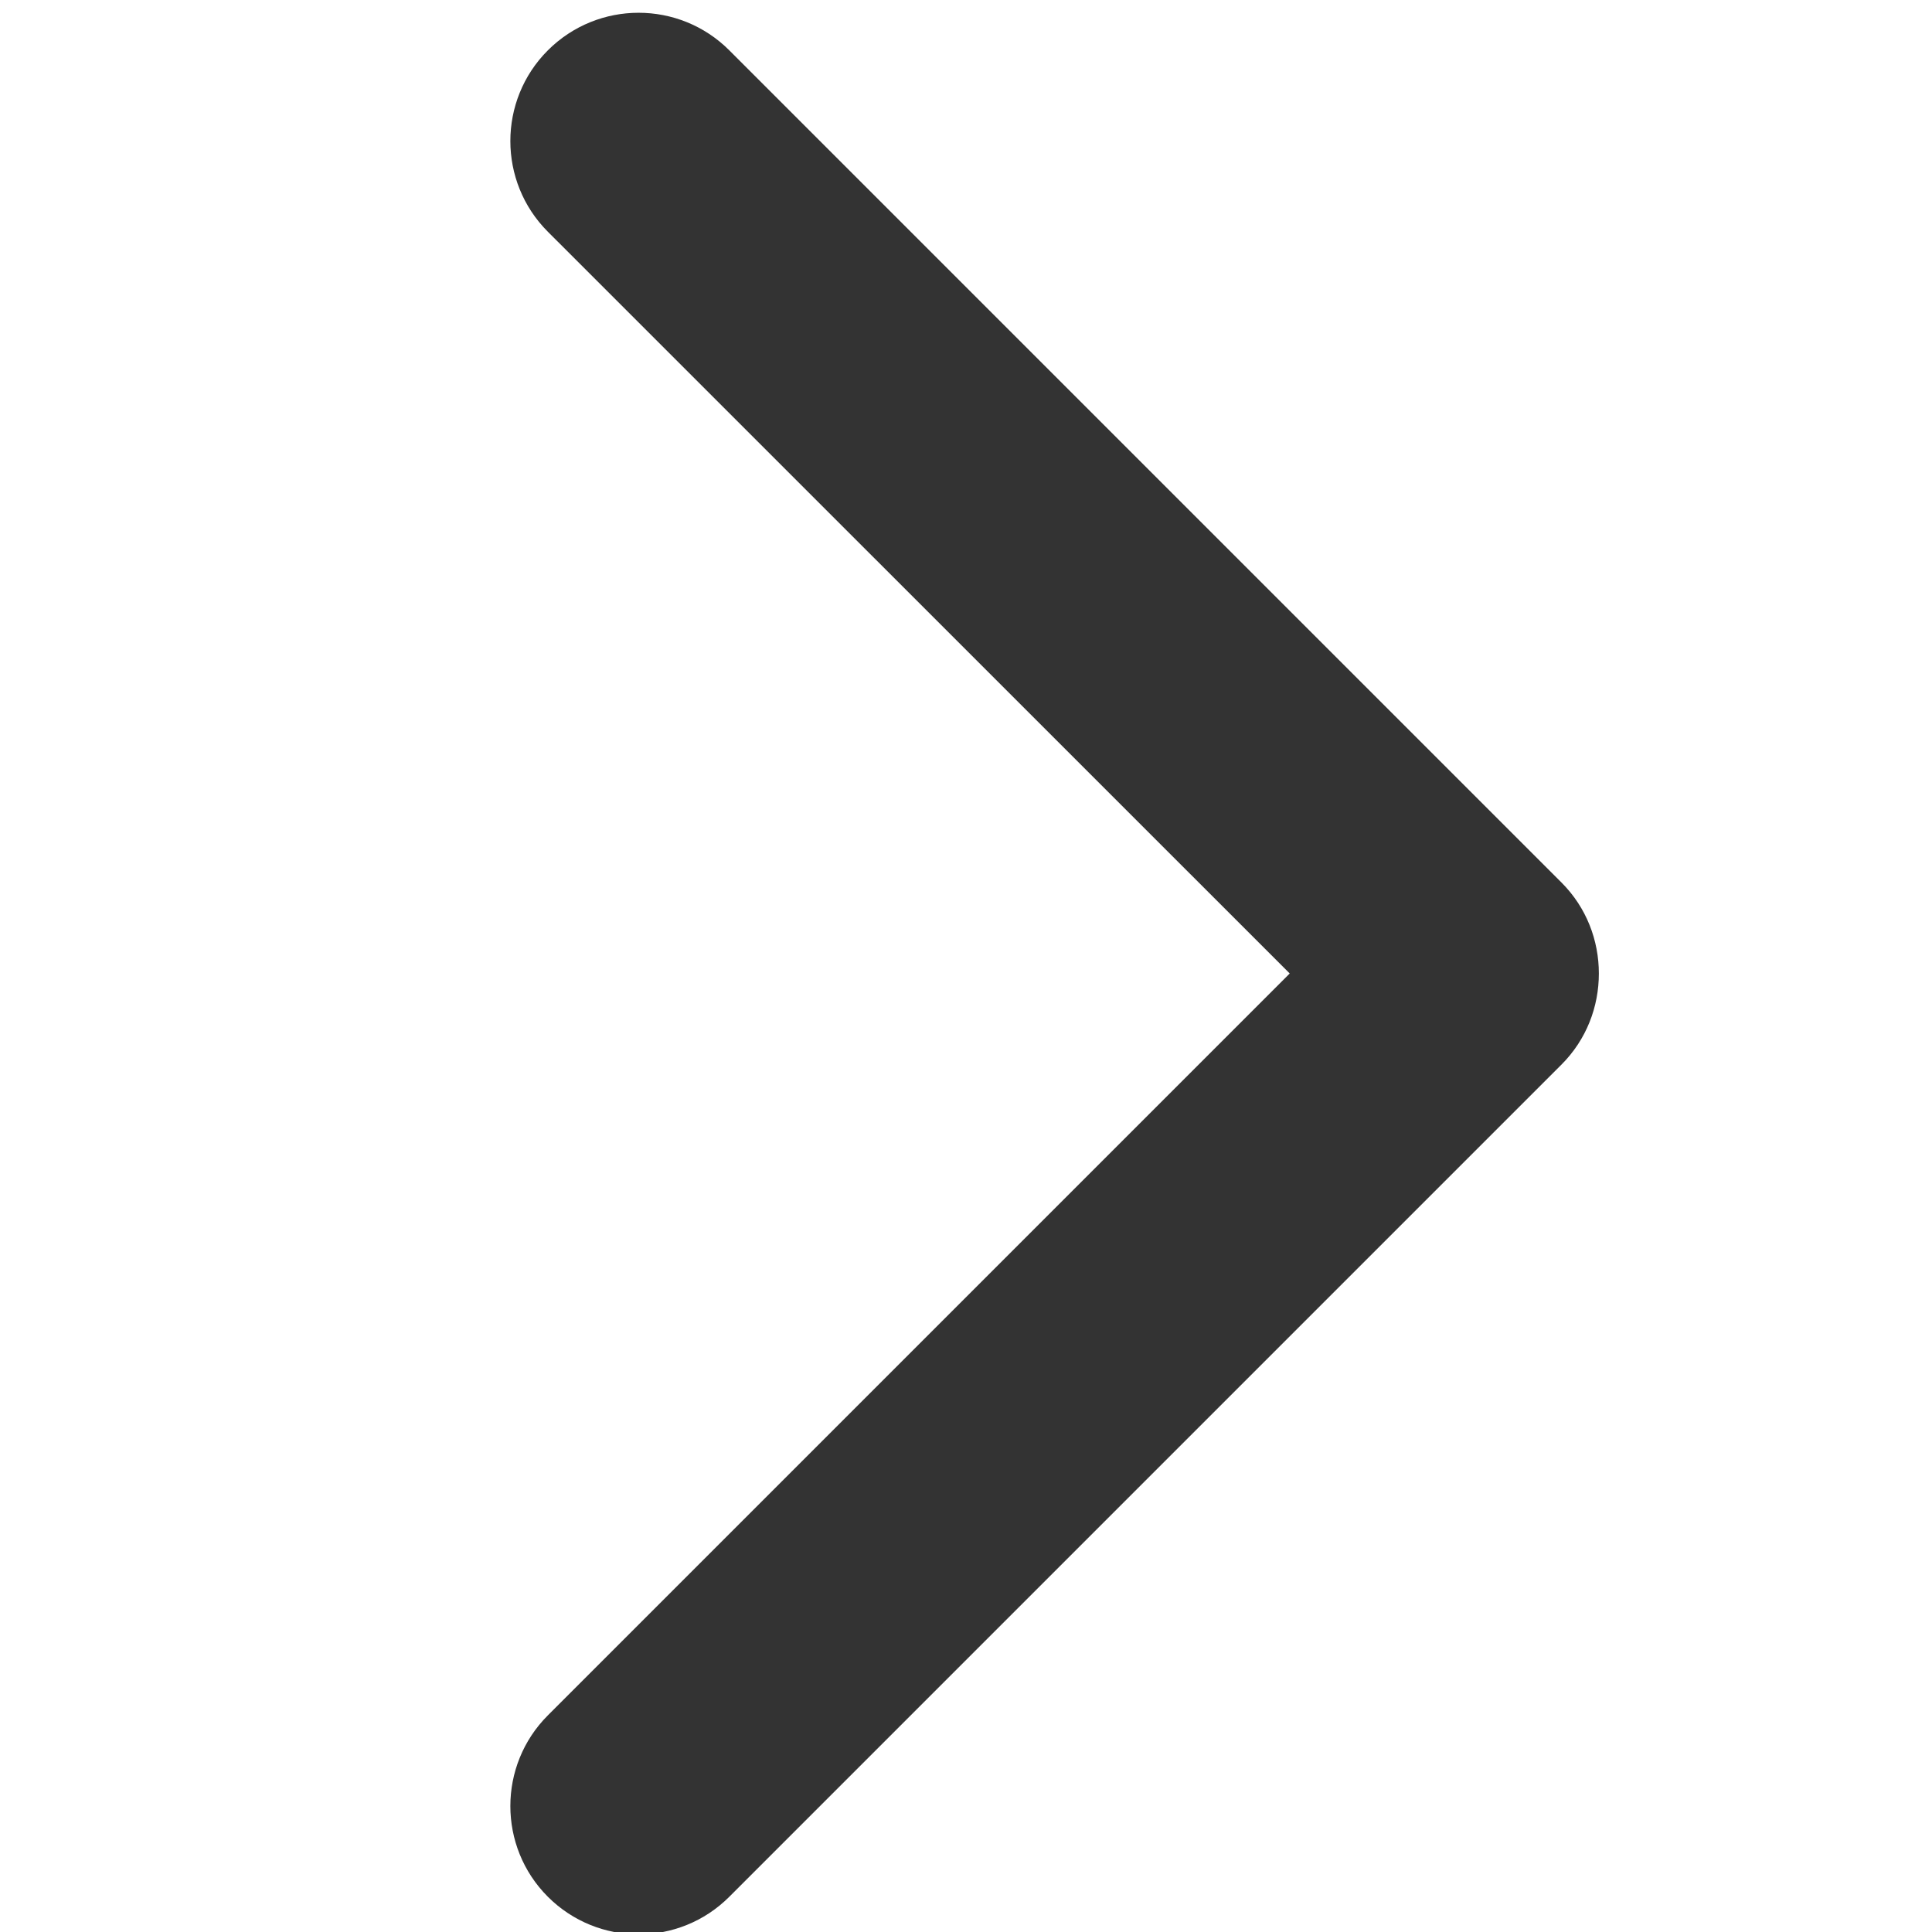 <svg width="16" height="16" viewBox="0 0 16 16" fill="none" xmlns="http://www.w3.org/2000/svg">
<g clip-path="url(#clip0_338_1918)">
<path d="M4.537 1.919L10.681 8.062L4.537 14.206C4.123 14.62 4.123 15.294 4.537 15.708C4.952 16.123 5.625 16.123 6.04 15.708L12.931 8.817C13.139 8.609 13.241 8.337 13.241 8.062C13.241 7.788 13.139 7.516 12.931 7.308L6.04 0.417C5.625 0.002 4.952 0.002 4.537 0.417C4.123 0.831 4.123 1.505 4.537 1.919Z" fill="#333333"/>
</g>
<defs>
<clipPath id="clip0_338_1918">
<rect width="16" height="16" fill="white" transform="translate(16) rotate(90)"/>
</clipPath>
</defs>
</svg>
